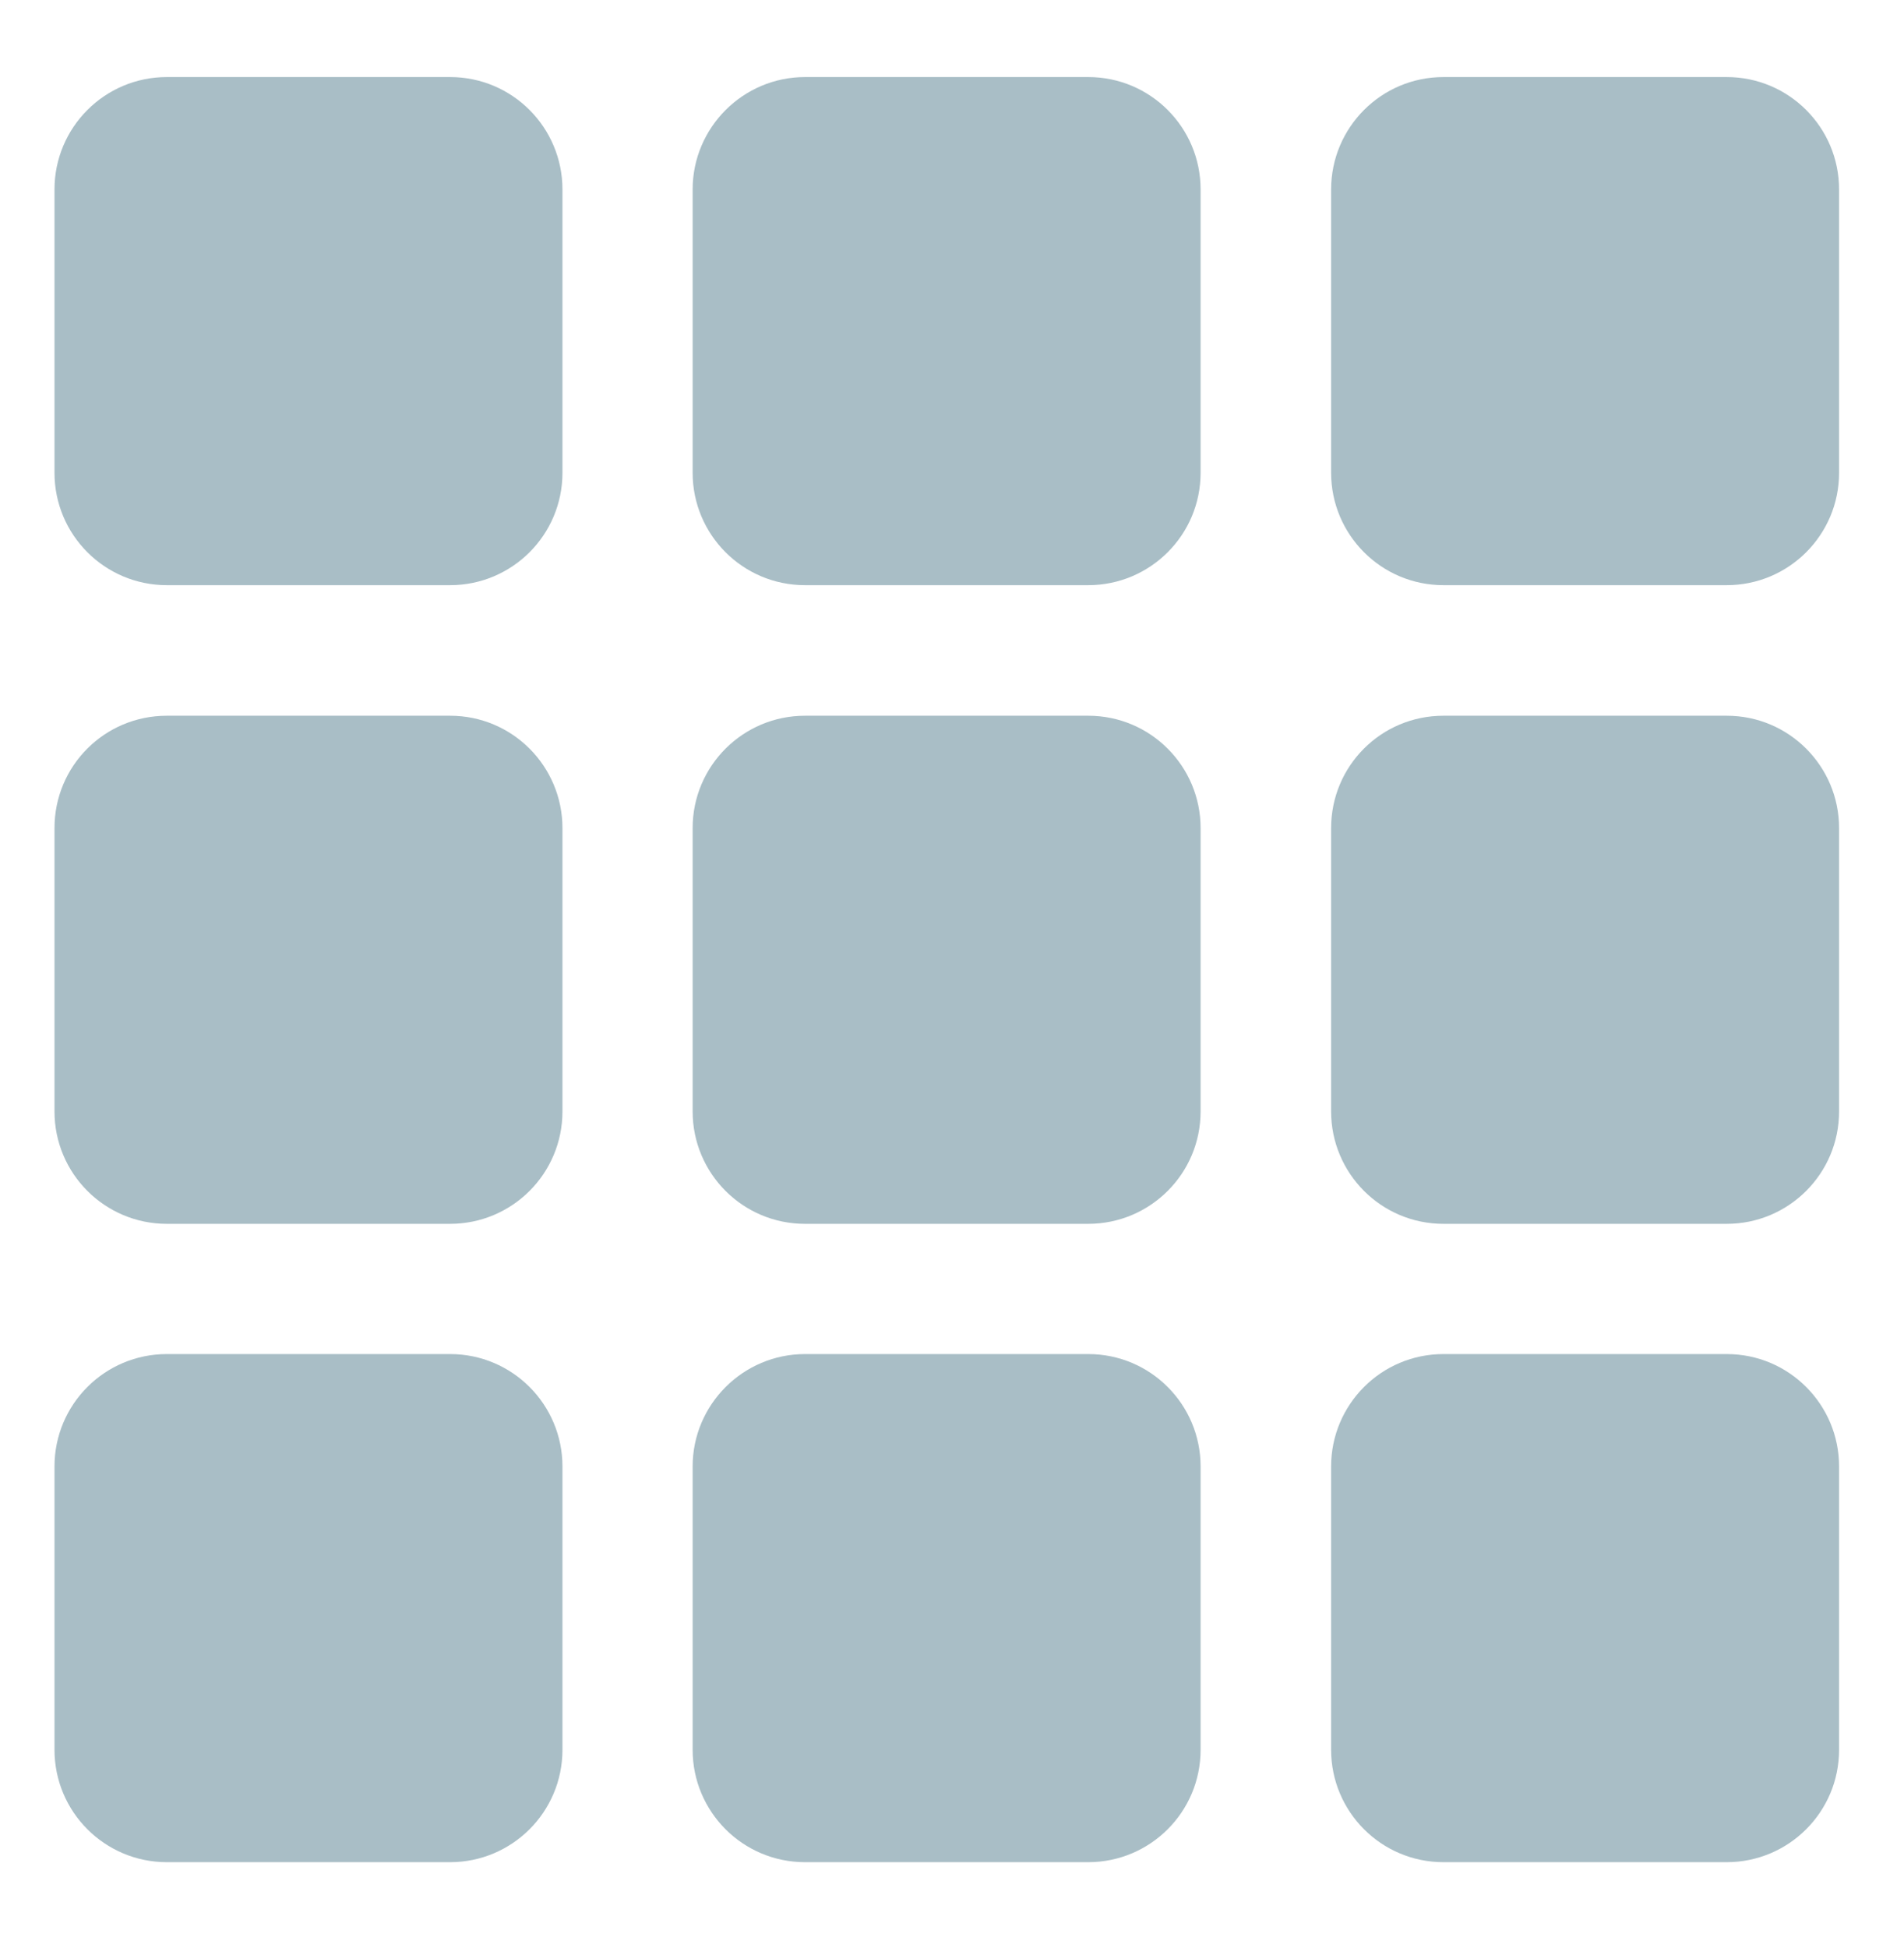 <svg id="Layer_1" xmlns="http://www.w3.org/2000/svg" viewBox="24.5 108.5 566 579"><style>.st0{fill:none}.st1{fill:#a9bec6}</style><g id="图层_x0020_1"><path class="st0" d="M0 90h612v612H0z"/><g id="_151272480"><path fill="#a9bec6" id="_152771664" class="st1" d="M74.1 131.4h84.2c18.5 0 33.4 15 33.4 33.4V249c0 18.5-15 33.4-33.4 33.4H74.1c-18.5 0-33.4-15-33.4-33.4v-84.2c0-18.4 14.9-33.4 33.4-33.4z"/><path fill="#a9bec6" id="_152771544" class="st1" d="M453.6 131.4h84.2c18.5 0 33.4 15 33.4 33.4V249c0 18.5-15 33.4-33.4 33.4h-84.2c-18.5 0-33.4-15-33.4-33.4v-84.2c0-18.4 14.9-33.4 33.4-33.4z"/><path fill="#a9bec6" id="_152772408" class="st1" d="M263.8 131.4H348c18.5 0 33.4 15 33.4 33.4V249c0 18.5-15 33.4-33.4 33.4h-84.2c-18.5 0-33.4-15-33.4-33.4v-84.2c0-18.4 15-33.4 33.4-33.4z"/><path fill="#a9bec6" id="_152770608" class="st1" d="M74.1 321.2h84.2c18.5 0 33.4 15 33.4 33.4v84.2c0 18.5-15 33.4-33.4 33.4H74.1c-18.5 0-33.4-15-33.4-33.4v-84.2c0-18.5 14.9-33.4 33.4-33.4z"/><path fill="#a9bec6" id="_152771616" class="st1" d="M453.6 321.2h84.2c18.5 0 33.4 15 33.4 33.4v84.2c0 18.5-15 33.4-33.4 33.4h-84.2c-18.5 0-33.4-15-33.4-33.4v-84.2c0-18.5 14.9-33.4 33.4-33.4z"/><path fill="#a9bec6" id="_152772264" class="st1" d="M263.8 321.2H348c18.5 0 33.4 15 33.4 33.4v84.2c0 18.5-15 33.4-33.4 33.4h-84.2c-18.5 0-33.4-15-33.4-33.4v-84.2c0-18.5 15-33.4 33.4-33.4z"/><path fill="#a9bec6" id="_45153608" class="st1" d="M74.1 510.9h84.2c18.5 0 33.4 15 33.4 33.4v84.2c0 18.5-15 33.4-33.4 33.4H74.1c-18.5 0-33.4-15-33.4-33.4v-84.2c0-18.4 14.9-33.4 33.4-33.4z"/><path fill="#a9bec6" id="_152770872" class="st1" d="M453.6 510.9h84.2c18.5 0 33.4 15 33.4 33.4v84.2c0 18.5-15 33.4-33.4 33.4h-84.2c-18.5 0-33.4-15-33.4-33.4v-84.2c0-18.4 14.9-33.4 33.4-33.4z"/><path fill="#a9bec6" id="_152770464" class="st1" d="M263.8 510.9H348c18.5 0 33.4 15 33.4 33.4v84.2c0 18.5-15 33.4-33.4 33.4h-84.2c-18.5 0-33.4-15-33.4-33.4v-84.2c0-18.4 15-33.4 33.4-33.4z"/></g></g></svg>